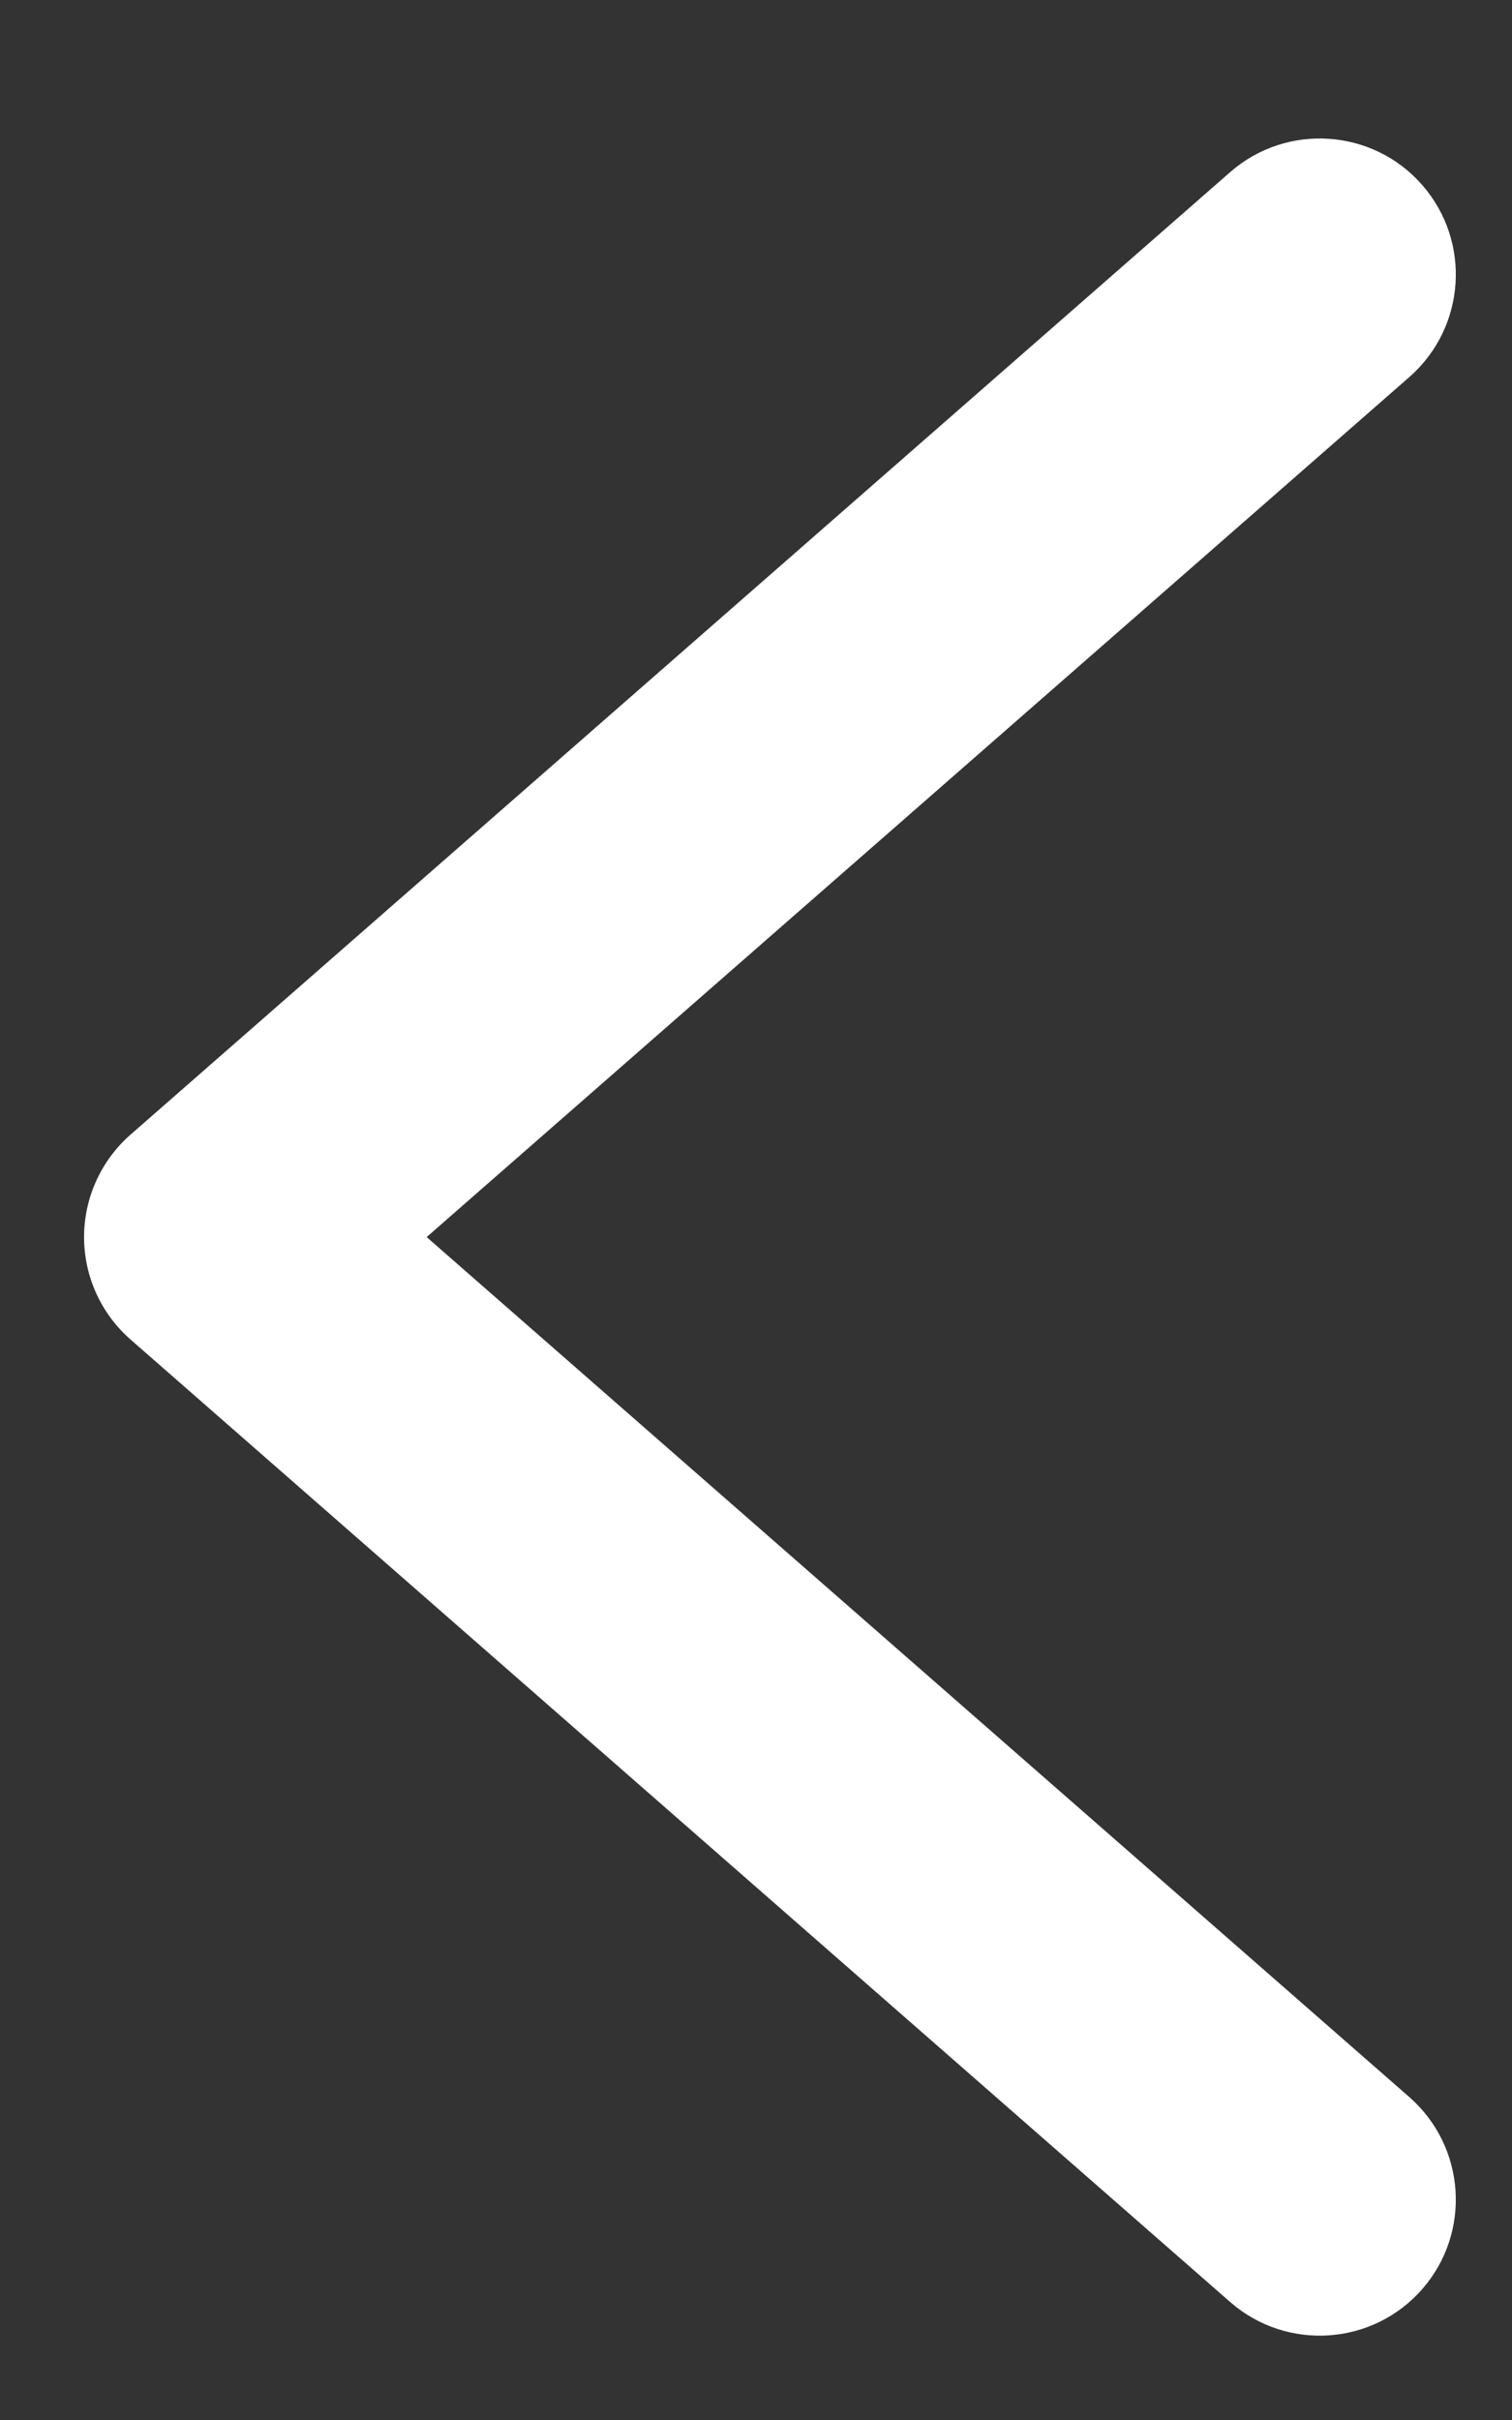<svg width="10" height="16" viewBox="0 0 10 16" fill="none" xmlns="http://www.w3.org/2000/svg">
<rect x="0" y="0" width="10" height="16" fill="#333333" stroke="none"/>
<path d="M8.136 1.138C8.51 0.811 9.079 0.849 9.406 1.223C9.733 1.597 9.695 2.165 9.321 2.493L8.136 1.138ZM1.456 8.179L0.863 8.856C0.668 8.685 0.556 8.439 0.556 8.179C0.556 7.92 0.668 7.673 0.863 7.502L1.456 8.179ZM9.321 13.865C9.695 14.193 9.733 14.761 9.406 15.135C9.079 15.509 8.51 15.547 8.136 15.22L9.321 13.865ZM9.321 2.493L2.048 8.856L0.863 7.502L8.136 1.138L9.321 2.493ZM2.048 7.502L9.321 13.865L8.136 15.22L0.863 8.856L2.048 7.502Z" fill="white"/>
</svg>
